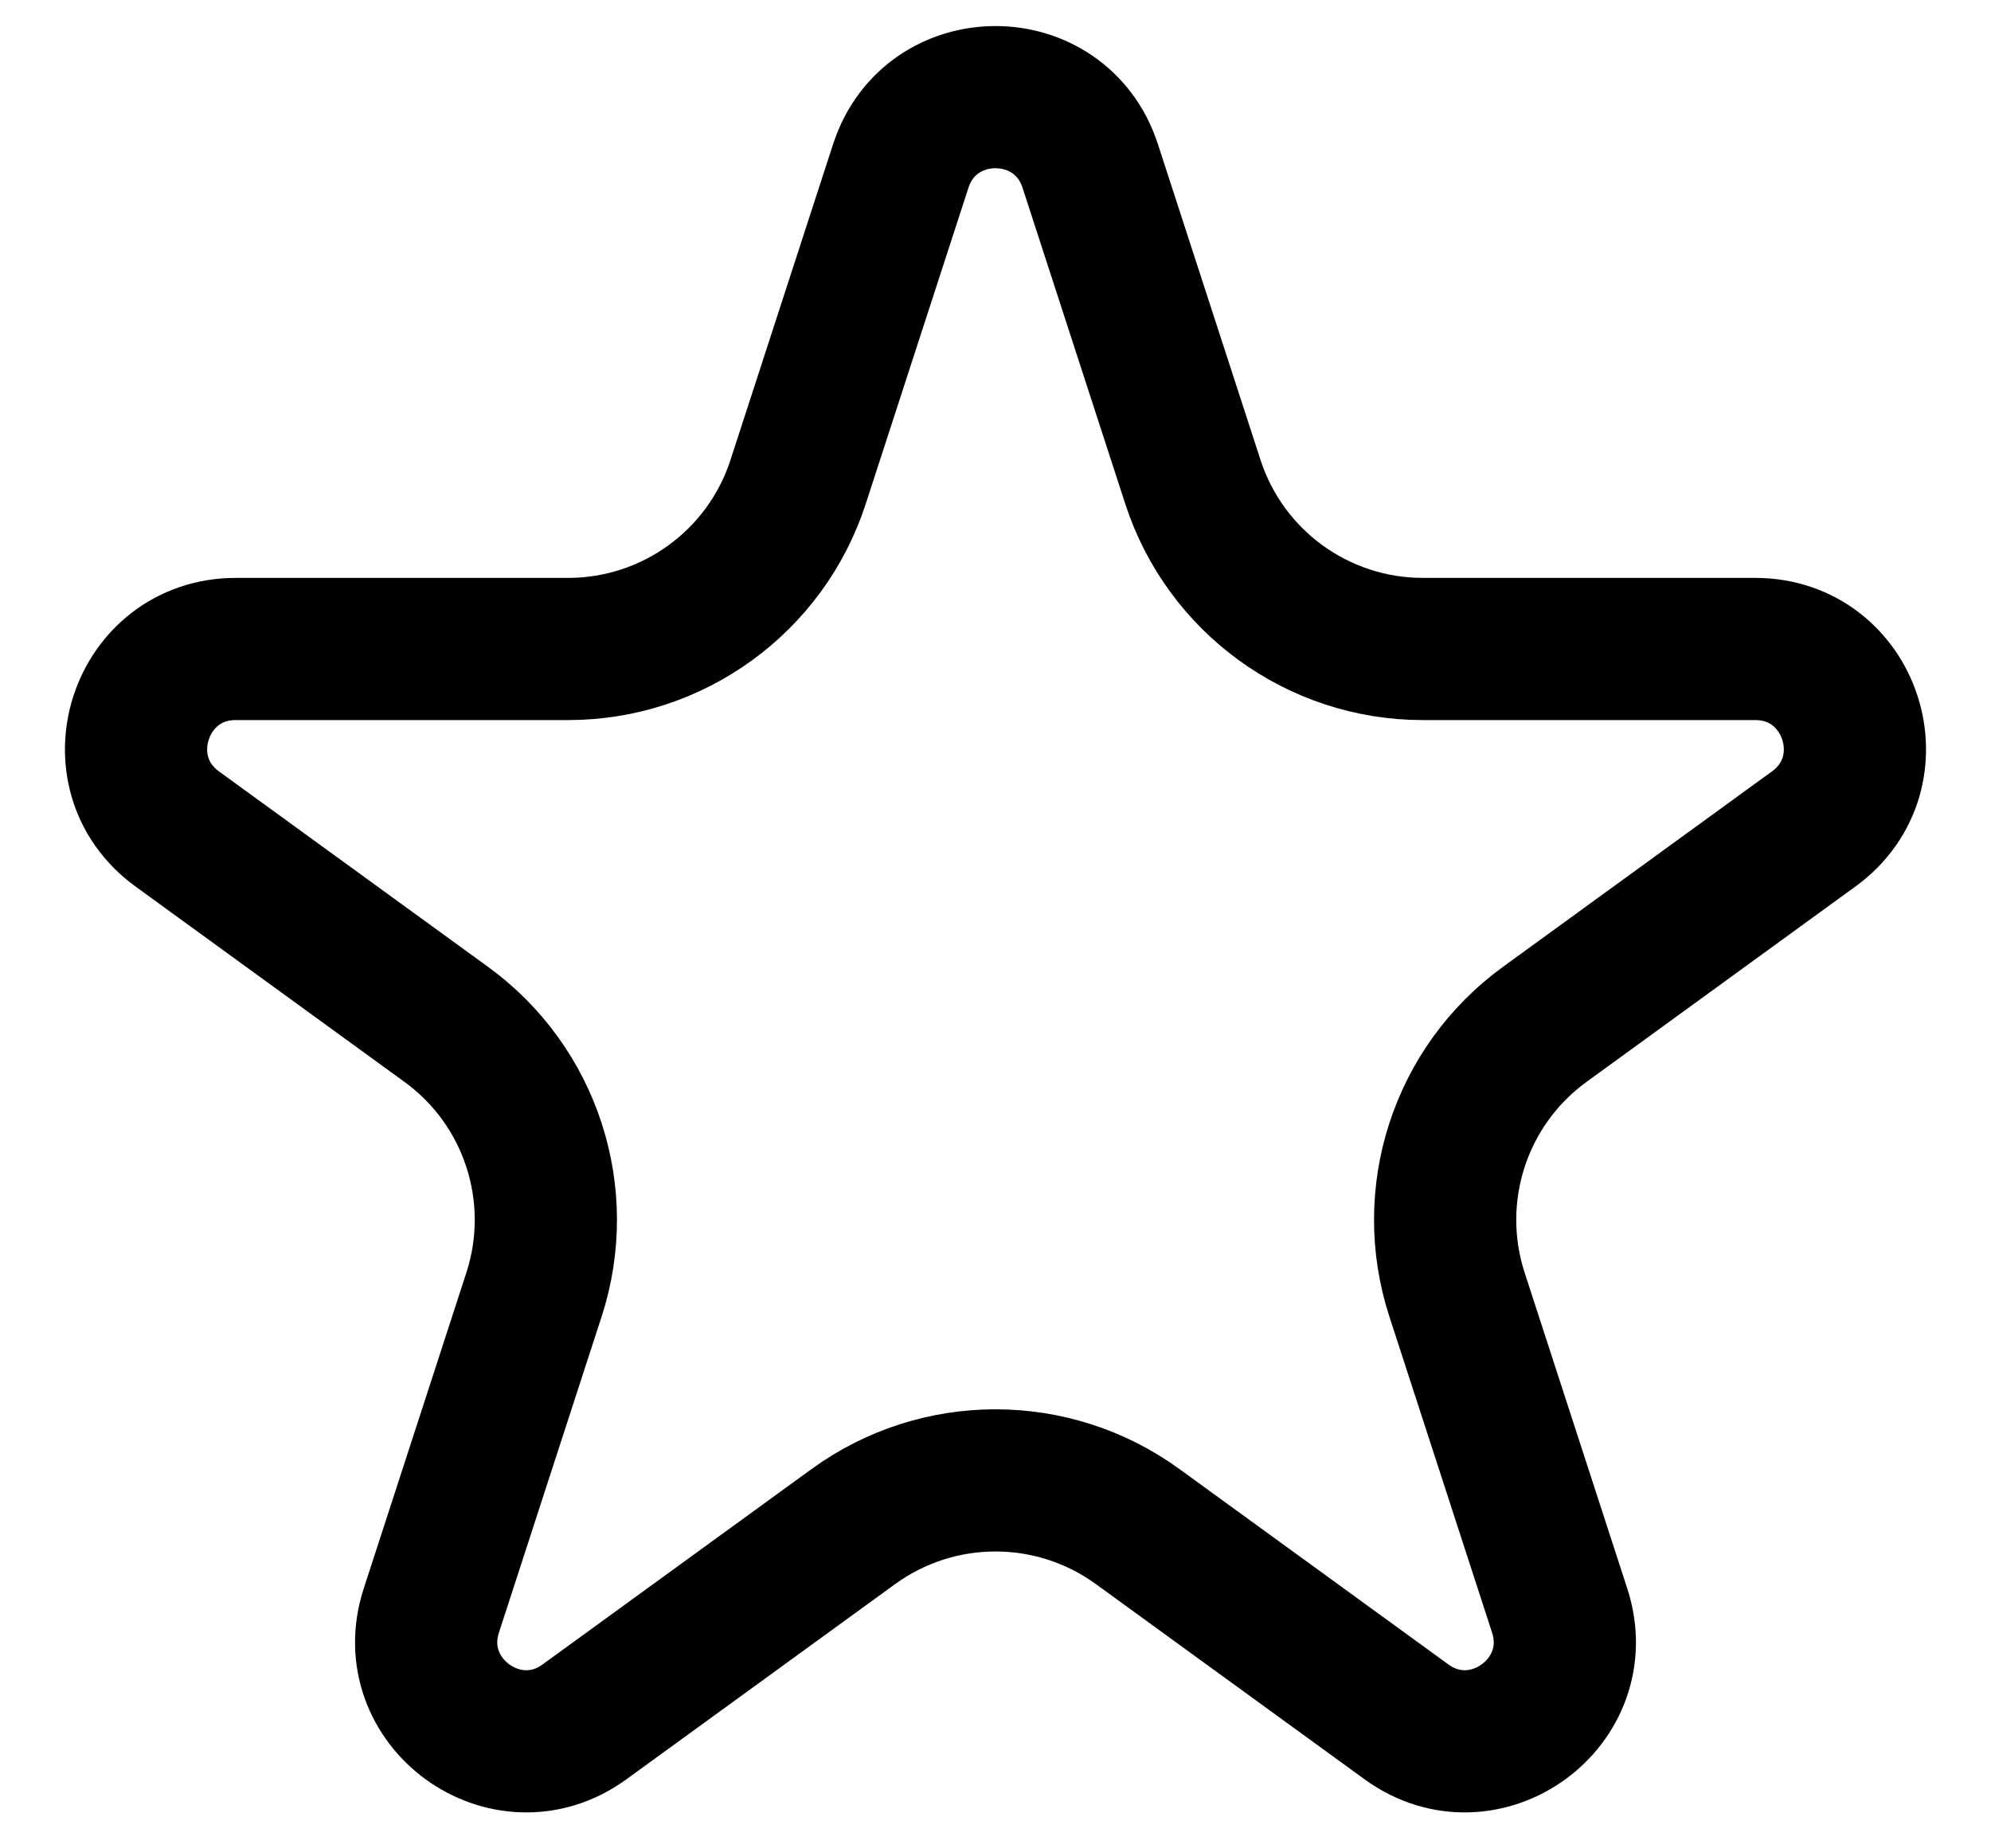 <svg width="28" height="26" viewBox="0 0 28 26" fill="none" xmlns="http://www.w3.org/2000/svg">
<path d="M15.332 2.334L16.776 6.779C17.231 8.18 18.537 9.129 20.009 9.129H24.684C26.04 9.129 26.604 10.864 25.506 11.661L21.725 14.409C20.533 15.274 20.035 16.809 20.49 18.21L21.934 22.655C22.353 23.945 20.877 25.018 19.78 24.221L15.998 21.473C14.807 20.608 13.193 20.608 12.002 21.473L8.22 24.221C7.123 25.018 5.647 23.945 6.066 22.655L7.51 18.21C7.965 16.809 7.467 15.274 6.275 14.409L2.493 11.661C1.396 10.864 1.96 9.129 3.316 9.129H7.991C9.463 9.129 10.769 8.18 11.224 6.779L12.668 2.334C13.088 1.044 14.912 1.044 15.332 2.334Z" stroke="black" stroke-width="2"/>
</svg>
